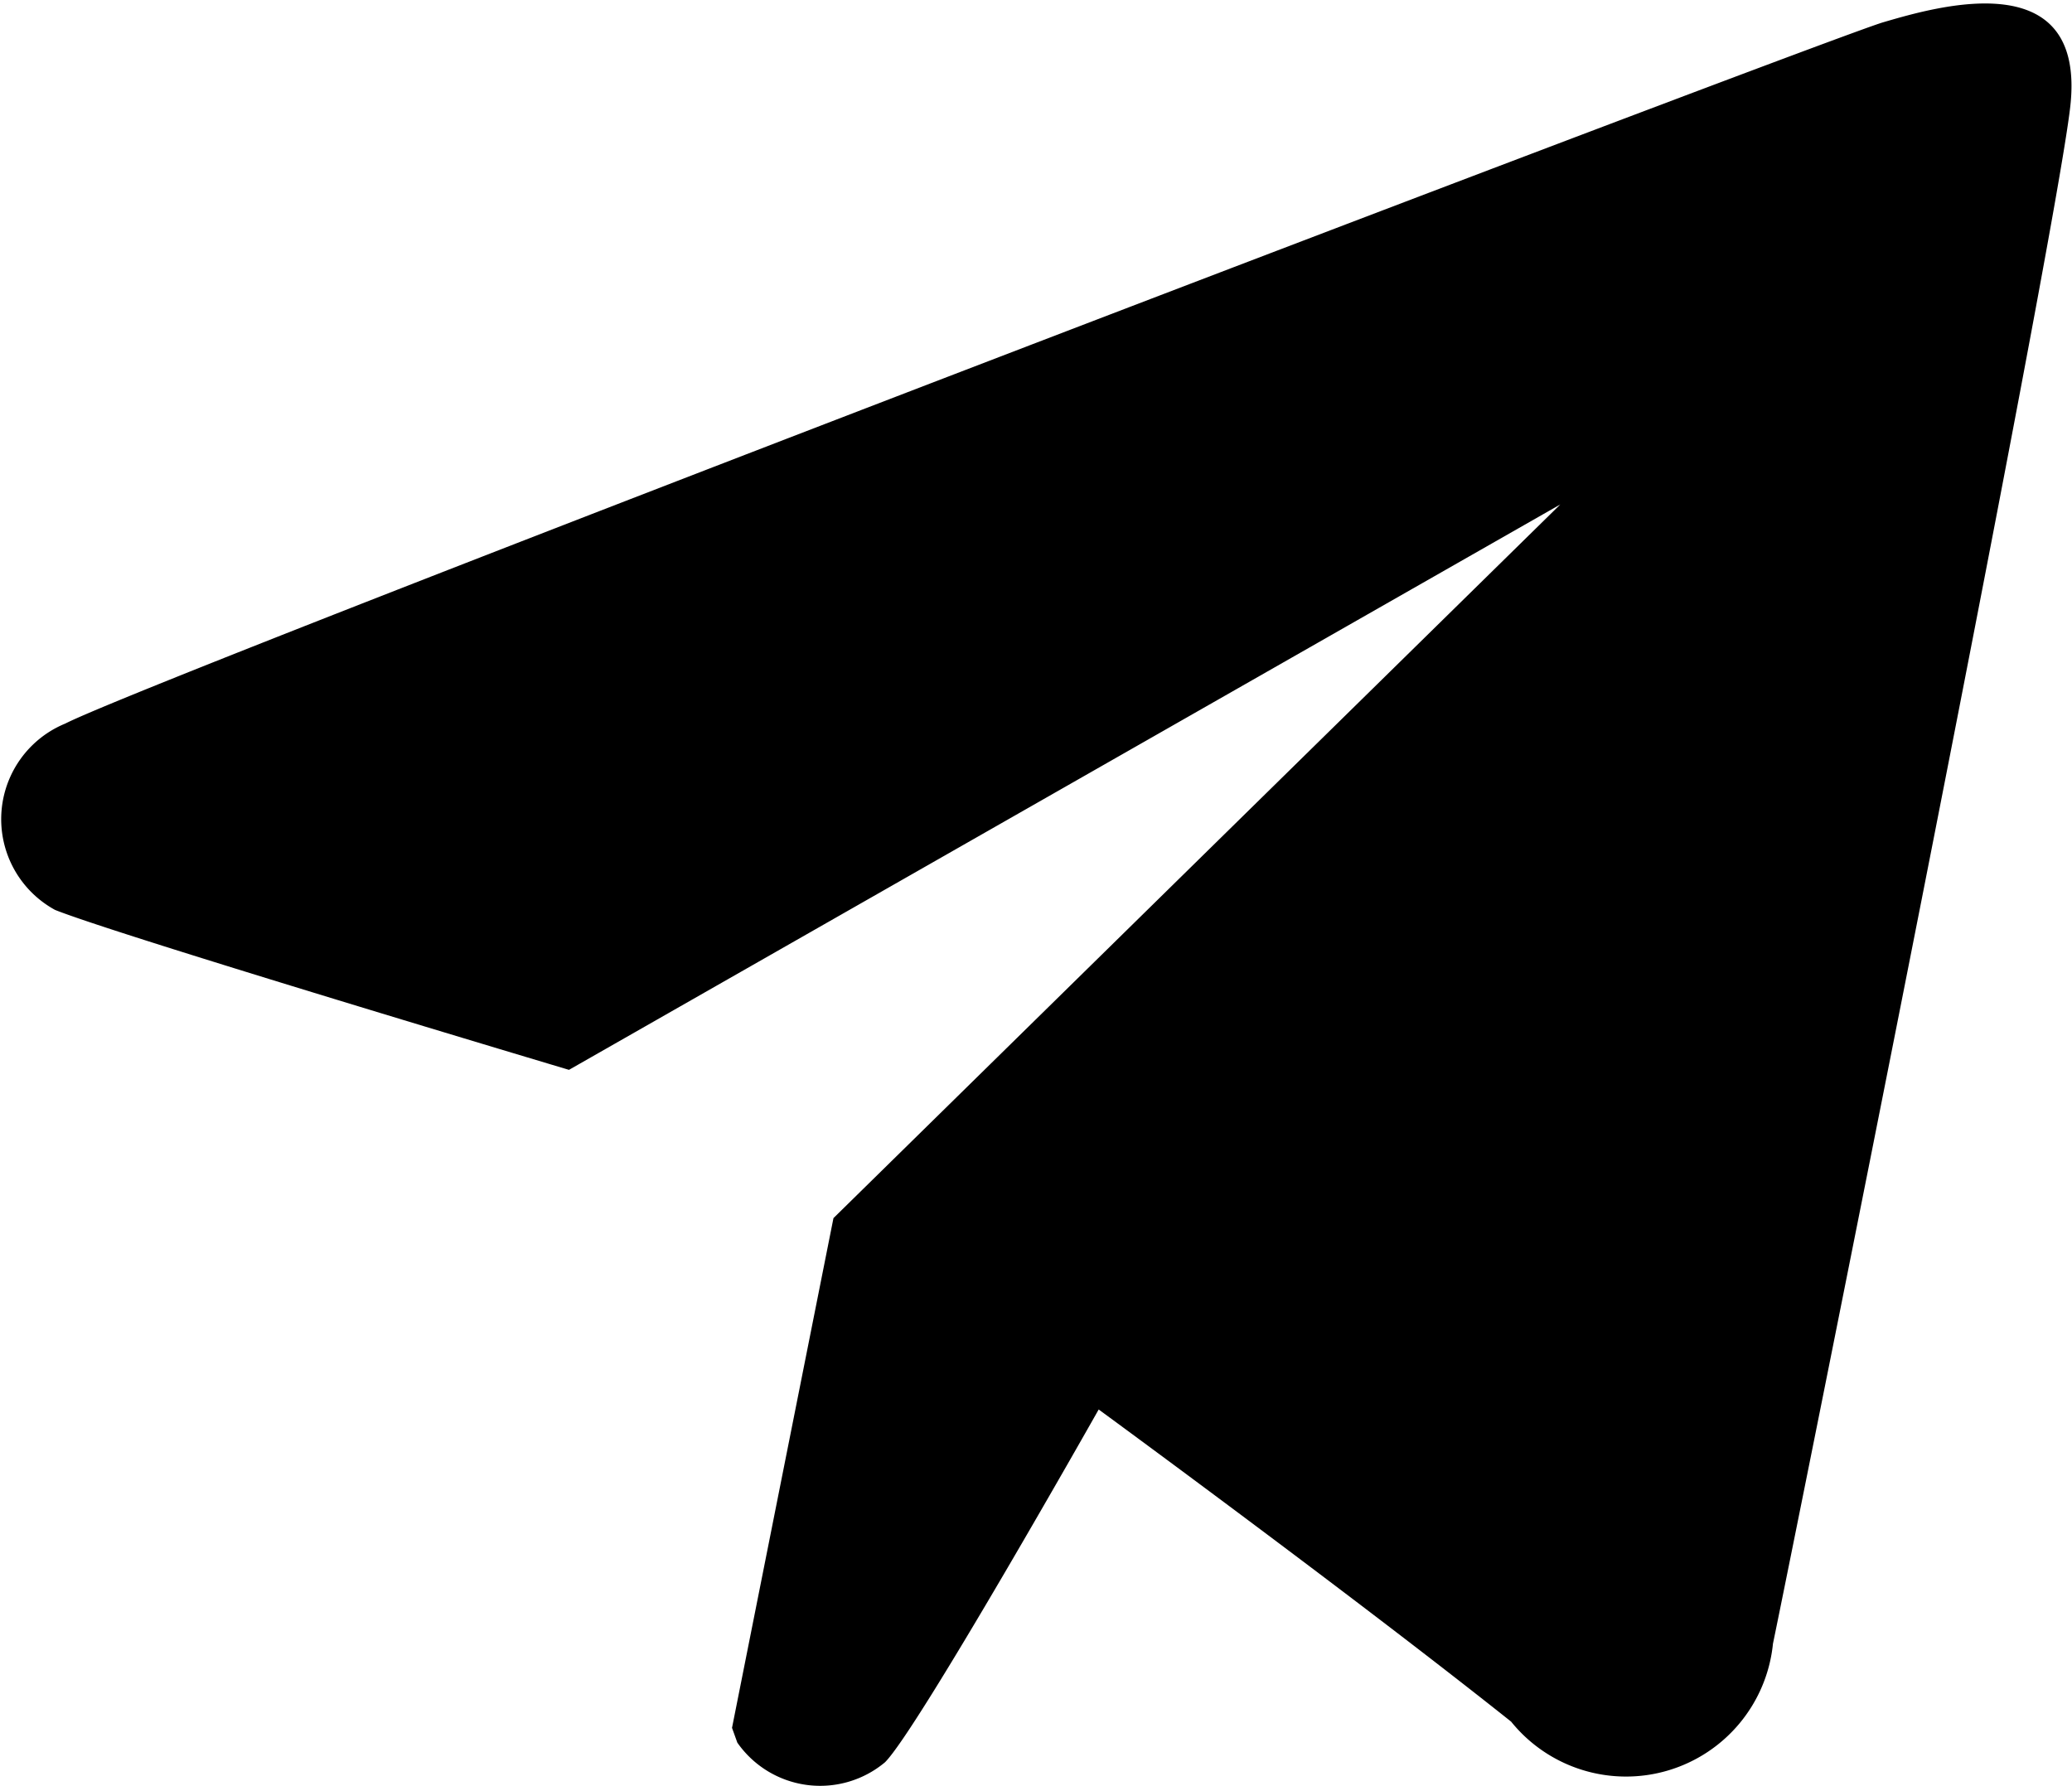 <svg width="14.031" height="12.094" viewBox="0 0 14.031 12.094">
  <path class="cls-1" d="M944.975,940.1a1,1,0,0,1-1.773.528c-1.088-.866-2.793-2.114-2.793-2.114s-1.224,2.167-1.447,2.389a0.684,0.684,0,0,1-1-.133l-0.036-.1,0.687-3.452,4.922-4.833-6.713,3.829s-3.036-.906-3.48-1.083a0.7,0.7,0,0,1,.069-1.262c0.64-.326,11.932-4.638,12.31-4.749s1.378-.4,1.267.573S945.087,939.565,944.975,940.1Z" transform="translate(-932.969 -928.969)"/>
</svg>